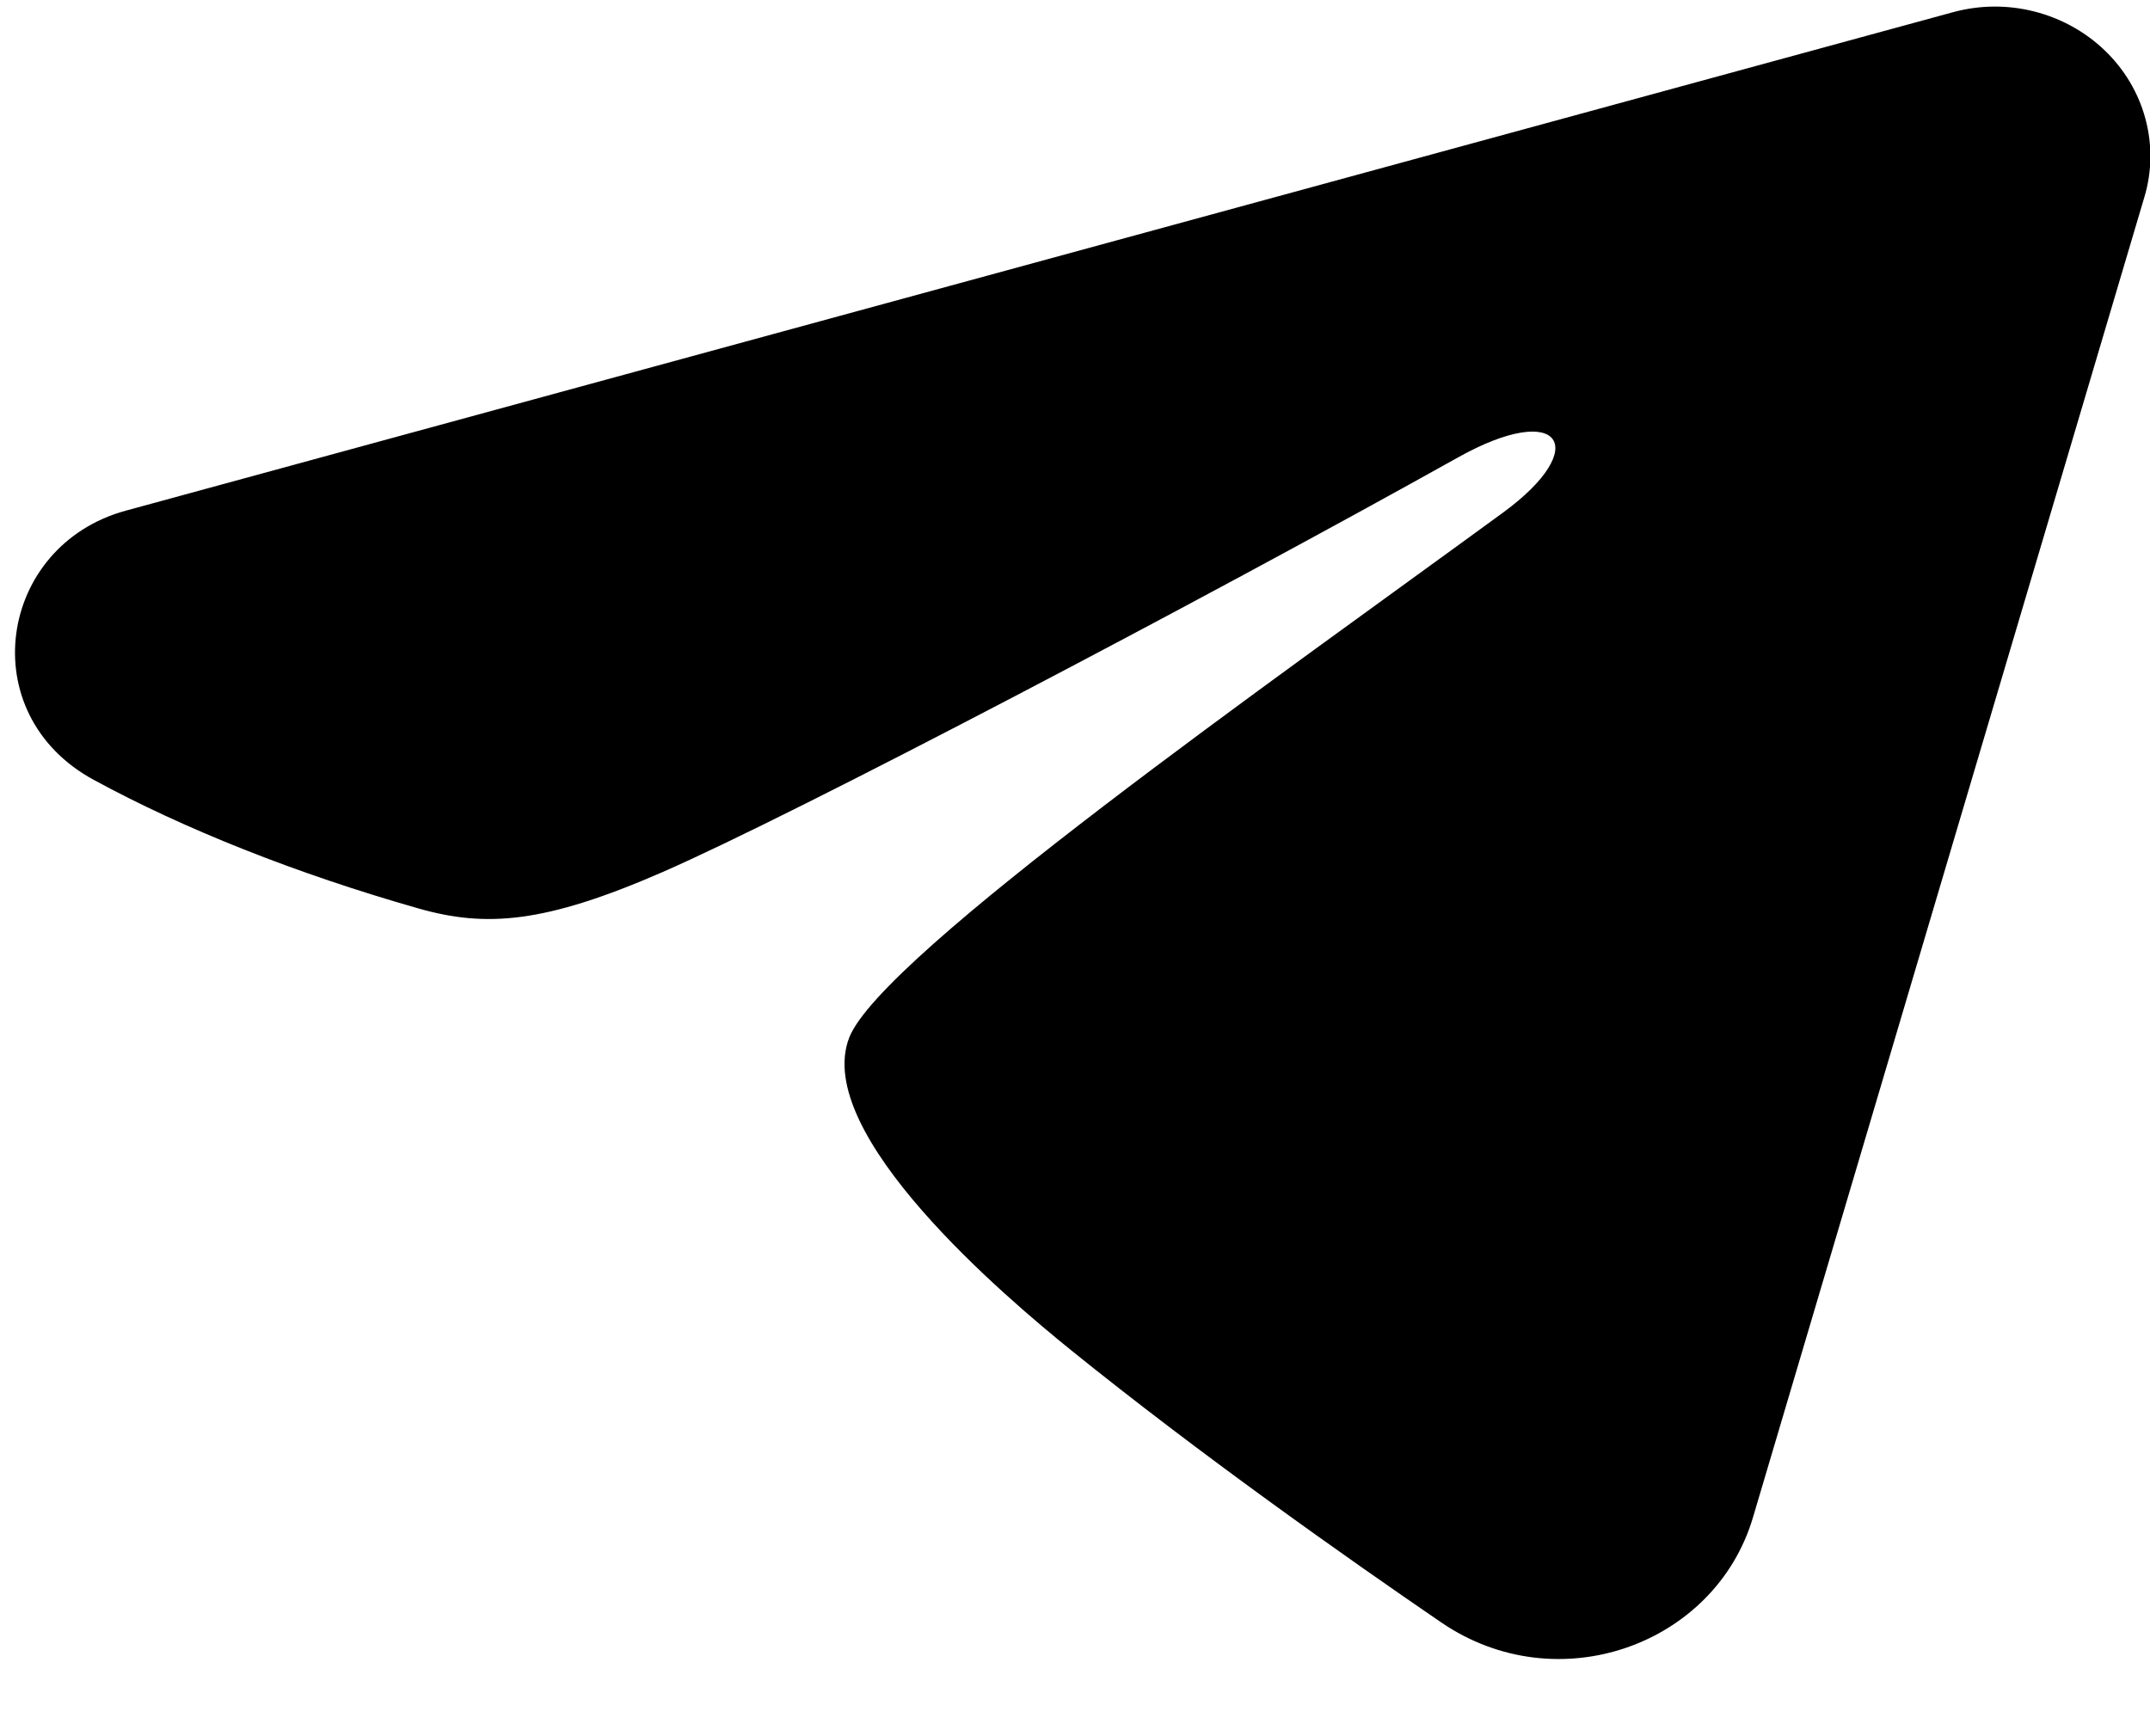 <svg width="26" height="21" viewBox="0 0 26 21" fill="none" xmlns="http://www.w3.org/2000/svg">
<path fill-rule="evenodd" clip-rule="evenodd" d="M23.62 0.147C23.94 0.06 24.278 0.057 24.601 0.139C24.923 0.221 25.218 0.384 25.454 0.611C25.691 0.839 25.86 1.123 25.944 1.434C26.028 1.744 26.025 2.07 25.934 2.377L21.198 18.356C20.74 19.897 18.837 20.586 17.429 19.624C16.252 18.819 14.508 17.587 12.956 16.334C12.18 15.707 9.813 13.712 10.271 12.547C10.665 11.551 15.44 8.201 18.179 6.198C19.254 5.411 18.875 4.838 17.633 5.532C14.549 7.255 9.619 9.847 8.008 10.55C6.586 11.17 5.877 11.22 5.064 10.989C3.581 10.567 2.224 10.026 1.134 9.433C-0.339 8.633 -0.021 6.598 1.52 6.177L23.62 0.147Z" fill="black"/>
</svg>
